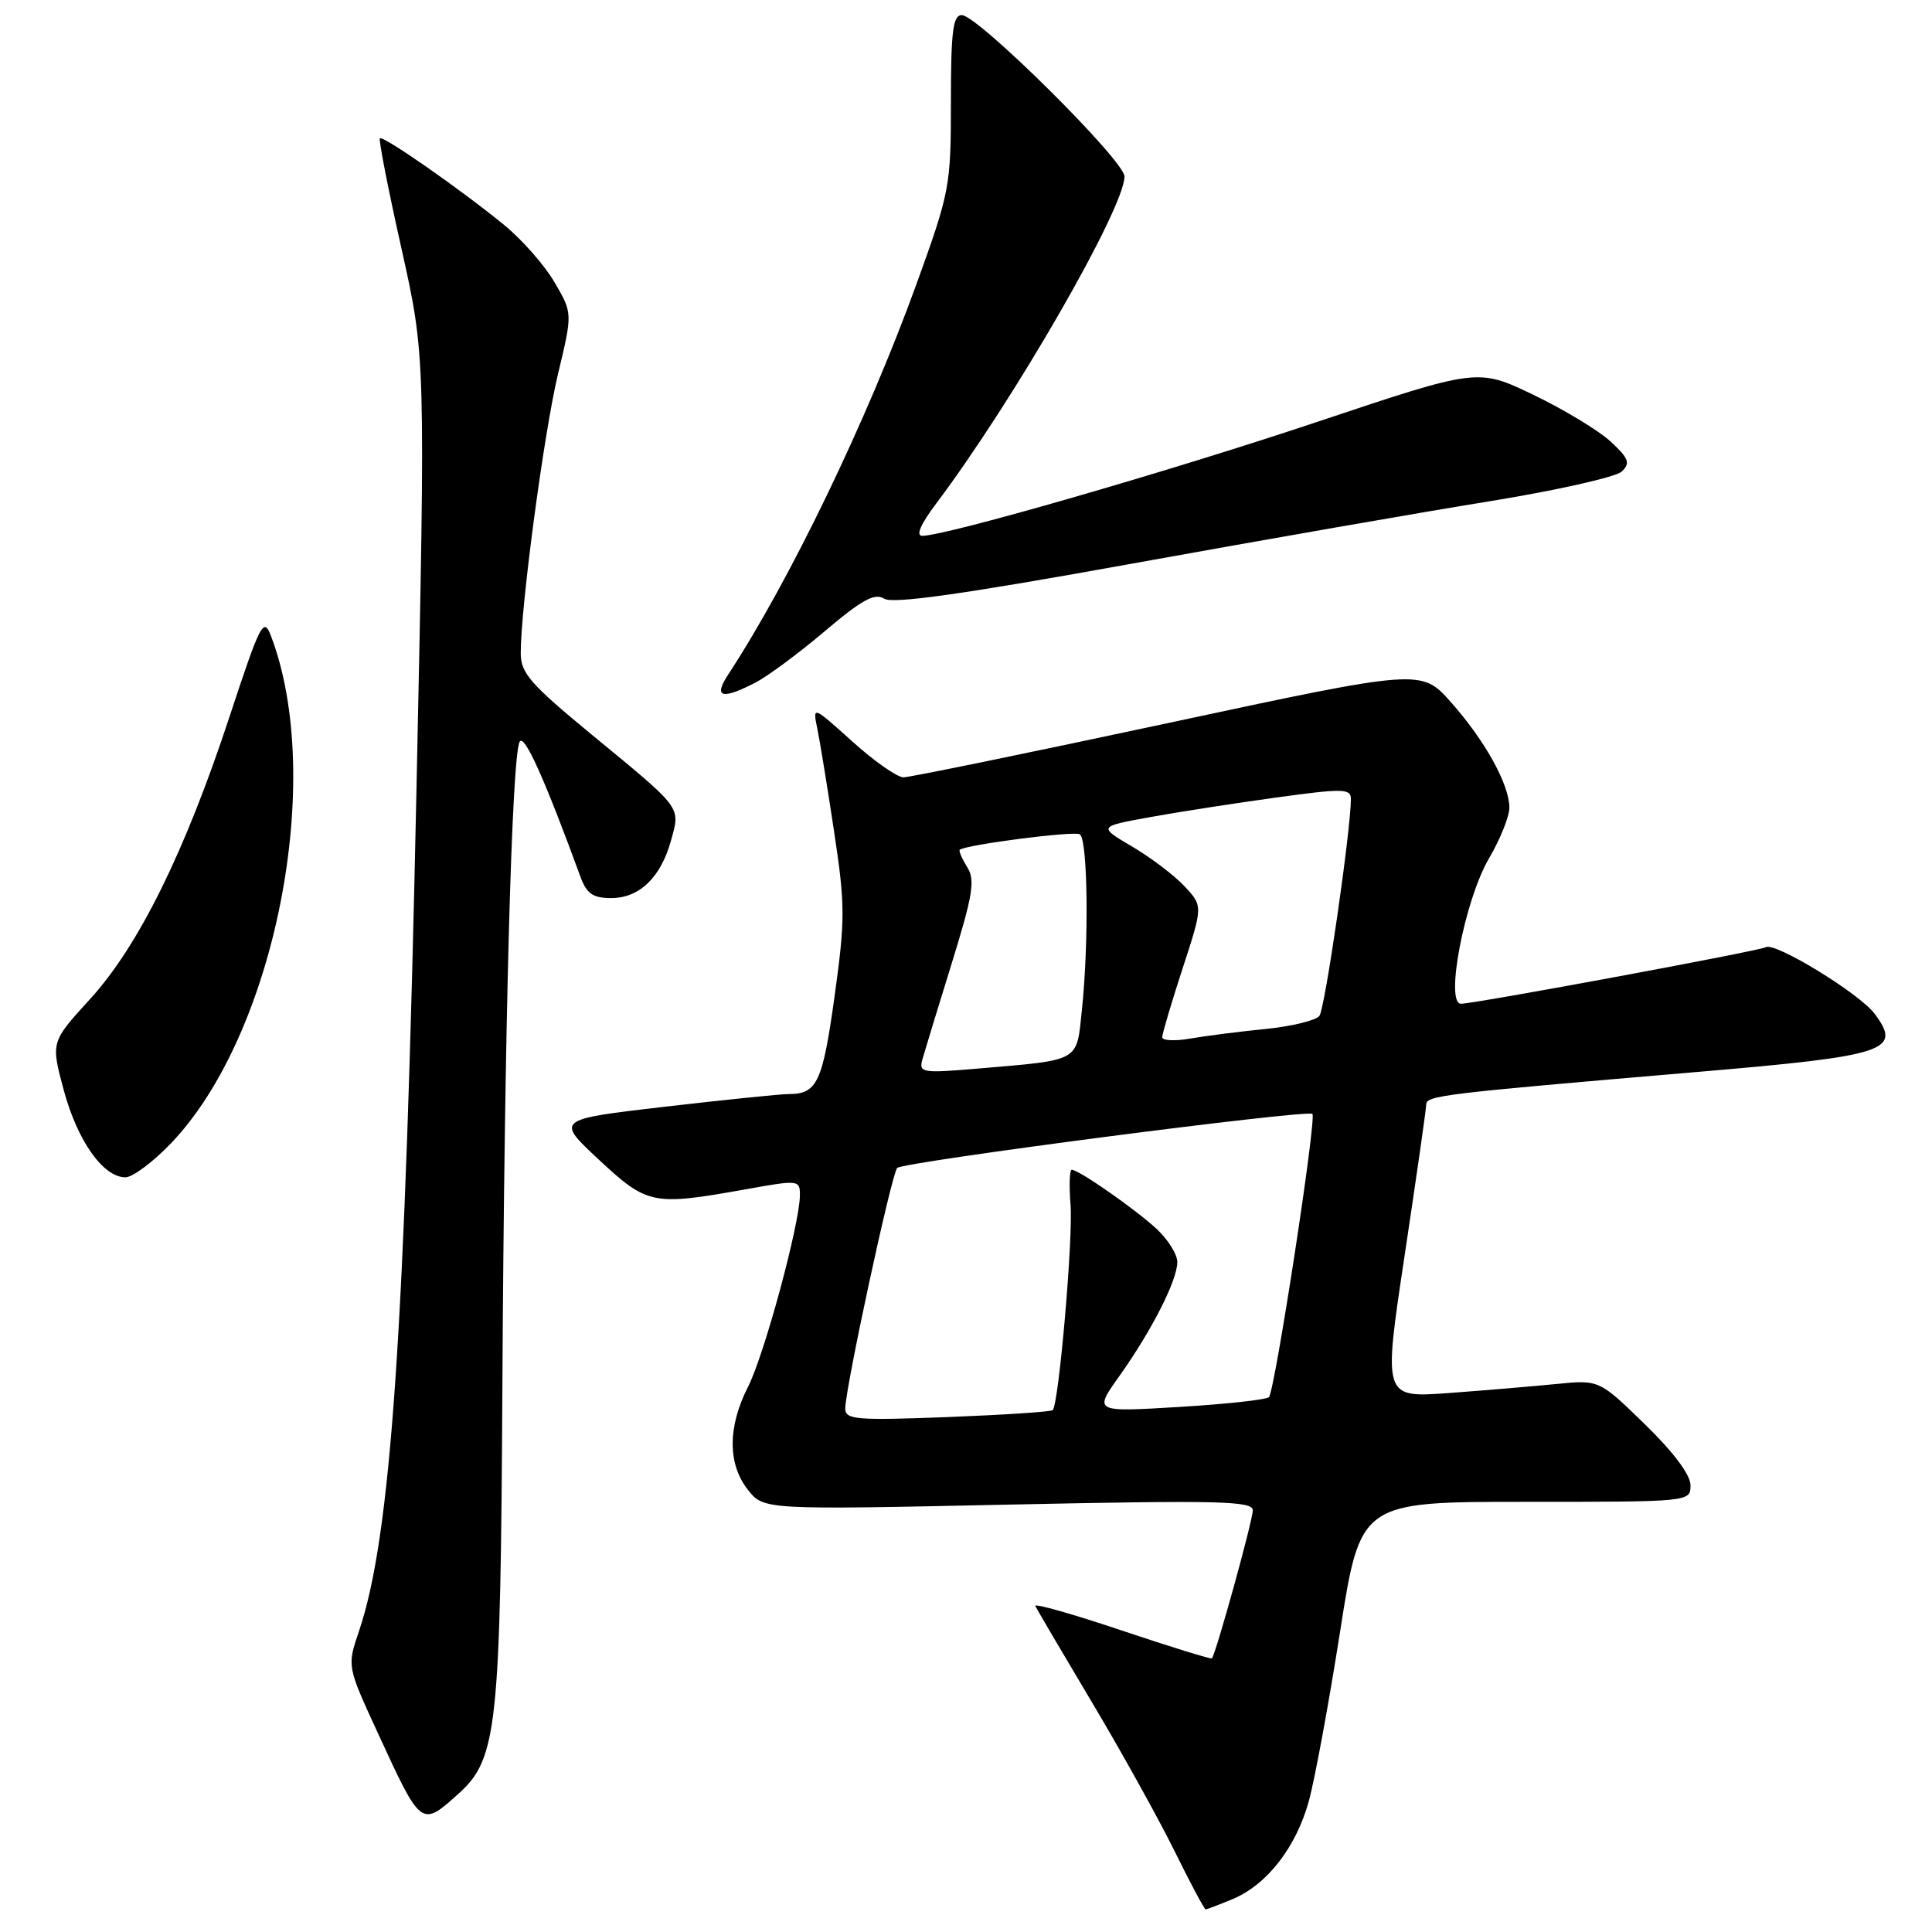<?xml version="1.0" encoding="UTF-8" standalone="no"?>
<!DOCTYPE svg PUBLIC "-//W3C//DTD SVG 1.1//EN" "http://www.w3.org/Graphics/SVG/1.1/DTD/svg11.dtd" >
<svg xmlns="http://www.w3.org/2000/svg" xmlns:xlink="http://www.w3.org/1999/xlink" version="1.1" viewBox="0 0 256 256">
 <g >
 <path fill="currentColor"
d=" M 163.33 251.64 C 167.88 249.74 171.73 244.79 173.42 238.68 C 174.21 235.83 176.07 225.74 177.56 216.25 C 180.26 199.00 180.26 199.00 202.13 199.00 C 224.00 199.00 224.00 199.00 224.00 196.80 C 224.00 195.42 221.73 192.39 217.94 188.71 C 211.89 182.82 211.89 182.82 206.19 183.39 C 203.06 183.70 196.63 184.24 191.89 184.59 C 183.28 185.21 183.28 185.21 186.12 166.36 C 187.68 155.99 188.97 147.00 188.98 146.38 C 189.00 145.16 190.79 144.95 224.90 142.04 C 250.07 139.90 252.07 139.24 248.40 134.33 C 246.38 131.63 235.17 124.78 233.98 125.51 C 233.20 125.99 195.40 133.00 193.59 133.00 C 191.43 133.00 194.08 119.24 197.29 113.76 C 198.78 111.22 200.00 108.19 200.00 107.03 C 200.00 103.96 196.78 98.14 192.27 93.06 C 188.33 88.62 188.33 88.62 154.77 95.81 C 136.32 99.76 120.54 103.00 119.72 103.00 C 118.89 103.00 115.84 100.87 112.95 98.26 C 107.68 93.52 107.68 93.52 108.29 96.51 C 108.63 98.16 109.64 104.31 110.52 110.18 C 112.00 119.93 112.00 121.84 110.57 132.12 C 109.00 143.42 108.27 144.97 104.50 144.97 C 103.40 144.97 96.00 145.73 88.07 146.65 C 73.63 148.33 73.63 148.33 79.36 153.67 C 85.79 159.65 86.49 159.79 98.75 157.60 C 105.86 156.32 106.00 156.34 105.99 158.40 C 105.97 162.19 101.25 179.60 99.10 183.80 C 96.42 189.06 96.41 193.99 99.09 197.39 C 101.19 200.06 101.19 200.06 133.59 199.37 C 161.58 198.78 166.00 198.88 166.00 200.13 C 166.00 201.48 161.10 219.20 160.58 219.74 C 160.46 219.87 155.07 218.21 148.61 216.04 C 142.15 213.87 137.01 212.41 137.18 212.80 C 137.36 213.18 140.72 218.90 144.65 225.50 C 148.59 232.10 153.52 240.99 155.62 245.25 C 157.72 249.51 159.58 253.00 159.75 253.00 C 159.92 253.00 161.53 252.39 163.33 251.64 Z  M 60.77 237.66 C 65.89 233.05 66.33 228.92 66.57 183.50 C 66.83 136.59 67.80 100.17 68.86 98.28 C 69.47 97.20 72.16 103.19 76.94 116.25 C 77.74 118.42 78.59 119.00 80.98 119.00 C 84.72 119.00 87.55 116.28 88.91 111.38 C 90.16 106.83 90.51 107.31 78.43 97.36 C 70.28 90.65 69.00 89.19 69.00 86.55 C 69.00 80.36 72.09 57.26 73.95 49.50 C 75.87 41.50 75.87 41.50 73.49 37.42 C 72.18 35.17 69.17 31.74 66.80 29.81 C 61.04 25.09 50.75 17.92 50.34 18.33 C 50.15 18.51 51.44 25.09 53.20 32.95 C 56.39 47.24 56.39 47.24 55.19 104.37 C 53.67 176.57 51.82 203.63 47.55 216.19 C 45.99 220.79 45.99 220.79 50.05 229.60 C 55.82 242.15 55.80 242.14 60.77 237.66 Z  M 22.66 151.49 C 36.48 137.07 43.14 103.18 35.89 84.23 C 34.93 81.72 34.49 82.58 30.40 95.00 C 24.50 112.92 18.34 125.38 11.90 132.42 C 6.73 138.08 6.73 138.08 8.46 144.50 C 10.28 151.20 13.68 156.00 16.62 156.00 C 17.57 156.00 20.29 153.97 22.66 151.49 Z  M 100.09 90.45 C 101.74 89.60 105.89 86.52 109.32 83.61 C 114.22 79.46 115.90 78.54 117.16 79.33 C 118.30 80.05 127.65 78.73 150.13 74.66 C 167.38 71.54 188.70 67.82 197.50 66.40 C 206.30 64.97 214.12 63.21 214.89 62.48 C 216.06 61.36 215.83 60.75 213.42 58.51 C 211.85 57.06 207.25 54.27 203.19 52.32 C 195.82 48.78 195.82 48.78 174.66 55.86 C 154.99 62.45 125.35 71.00 122.20 71.00 C 121.32 71.00 121.99 69.46 124.03 66.75 C 134.31 53.09 149.00 27.58 149.00 23.38 C 149.00 21.28 129.55 2.00 127.44 2.00 C 126.27 2.00 126.00 4.17 126.00 13.52 C 126.00 24.70 125.87 25.40 121.39 37.77 C 114.88 55.71 104.66 76.91 96.49 89.38 C 94.49 92.42 95.63 92.76 100.09 90.45 Z  M 112.00 186.65 C 112.00 183.97 118.13 155.56 118.88 154.76 C 119.64 153.96 173.24 146.98 173.90 147.60 C 174.48 148.14 168.92 184.37 168.14 185.13 C 167.79 185.47 162.42 186.06 156.21 186.43 C 144.92 187.11 144.92 187.11 148.34 182.31 C 152.63 176.27 156.00 169.64 156.00 167.23 C 156.00 166.21 154.76 164.23 153.25 162.83 C 150.42 160.21 142.95 155.00 142.01 155.00 C 141.72 155.00 141.65 157.07 141.85 159.61 C 142.21 164.07 140.30 186.03 139.49 186.85 C 139.26 187.07 132.99 187.48 125.54 187.77 C 113.48 188.23 112.00 188.11 112.00 186.65 Z  M 122.22 140.38 C 122.51 139.35 124.25 133.64 126.09 127.71 C 128.94 118.50 129.24 116.61 128.14 114.86 C 127.44 113.73 127.01 112.71 127.18 112.59 C 128.24 111.89 142.32 110.08 143.08 110.55 C 144.14 111.20 144.30 124.81 143.36 133.80 C 142.63 140.78 143.27 140.42 129.60 141.59 C 122.18 142.22 121.73 142.15 122.22 140.38 Z  M 154.00 137.44 C 154.00 136.99 155.21 132.89 156.70 128.33 C 159.40 120.05 159.40 120.05 156.95 117.43 C 155.60 115.99 152.48 113.62 150.01 112.17 C 145.51 109.52 145.51 109.52 152.42 108.27 C 156.21 107.58 163.75 106.41 169.16 105.67 C 177.94 104.46 179.00 104.48 179.00 105.86 C 179.00 109.96 175.57 133.64 174.83 134.61 C 174.37 135.21 171.18 135.99 167.75 136.34 C 164.31 136.68 159.81 137.25 157.75 137.61 C 155.69 137.97 154.00 137.89 154.00 137.44 Z "/>
</g>
</svg>